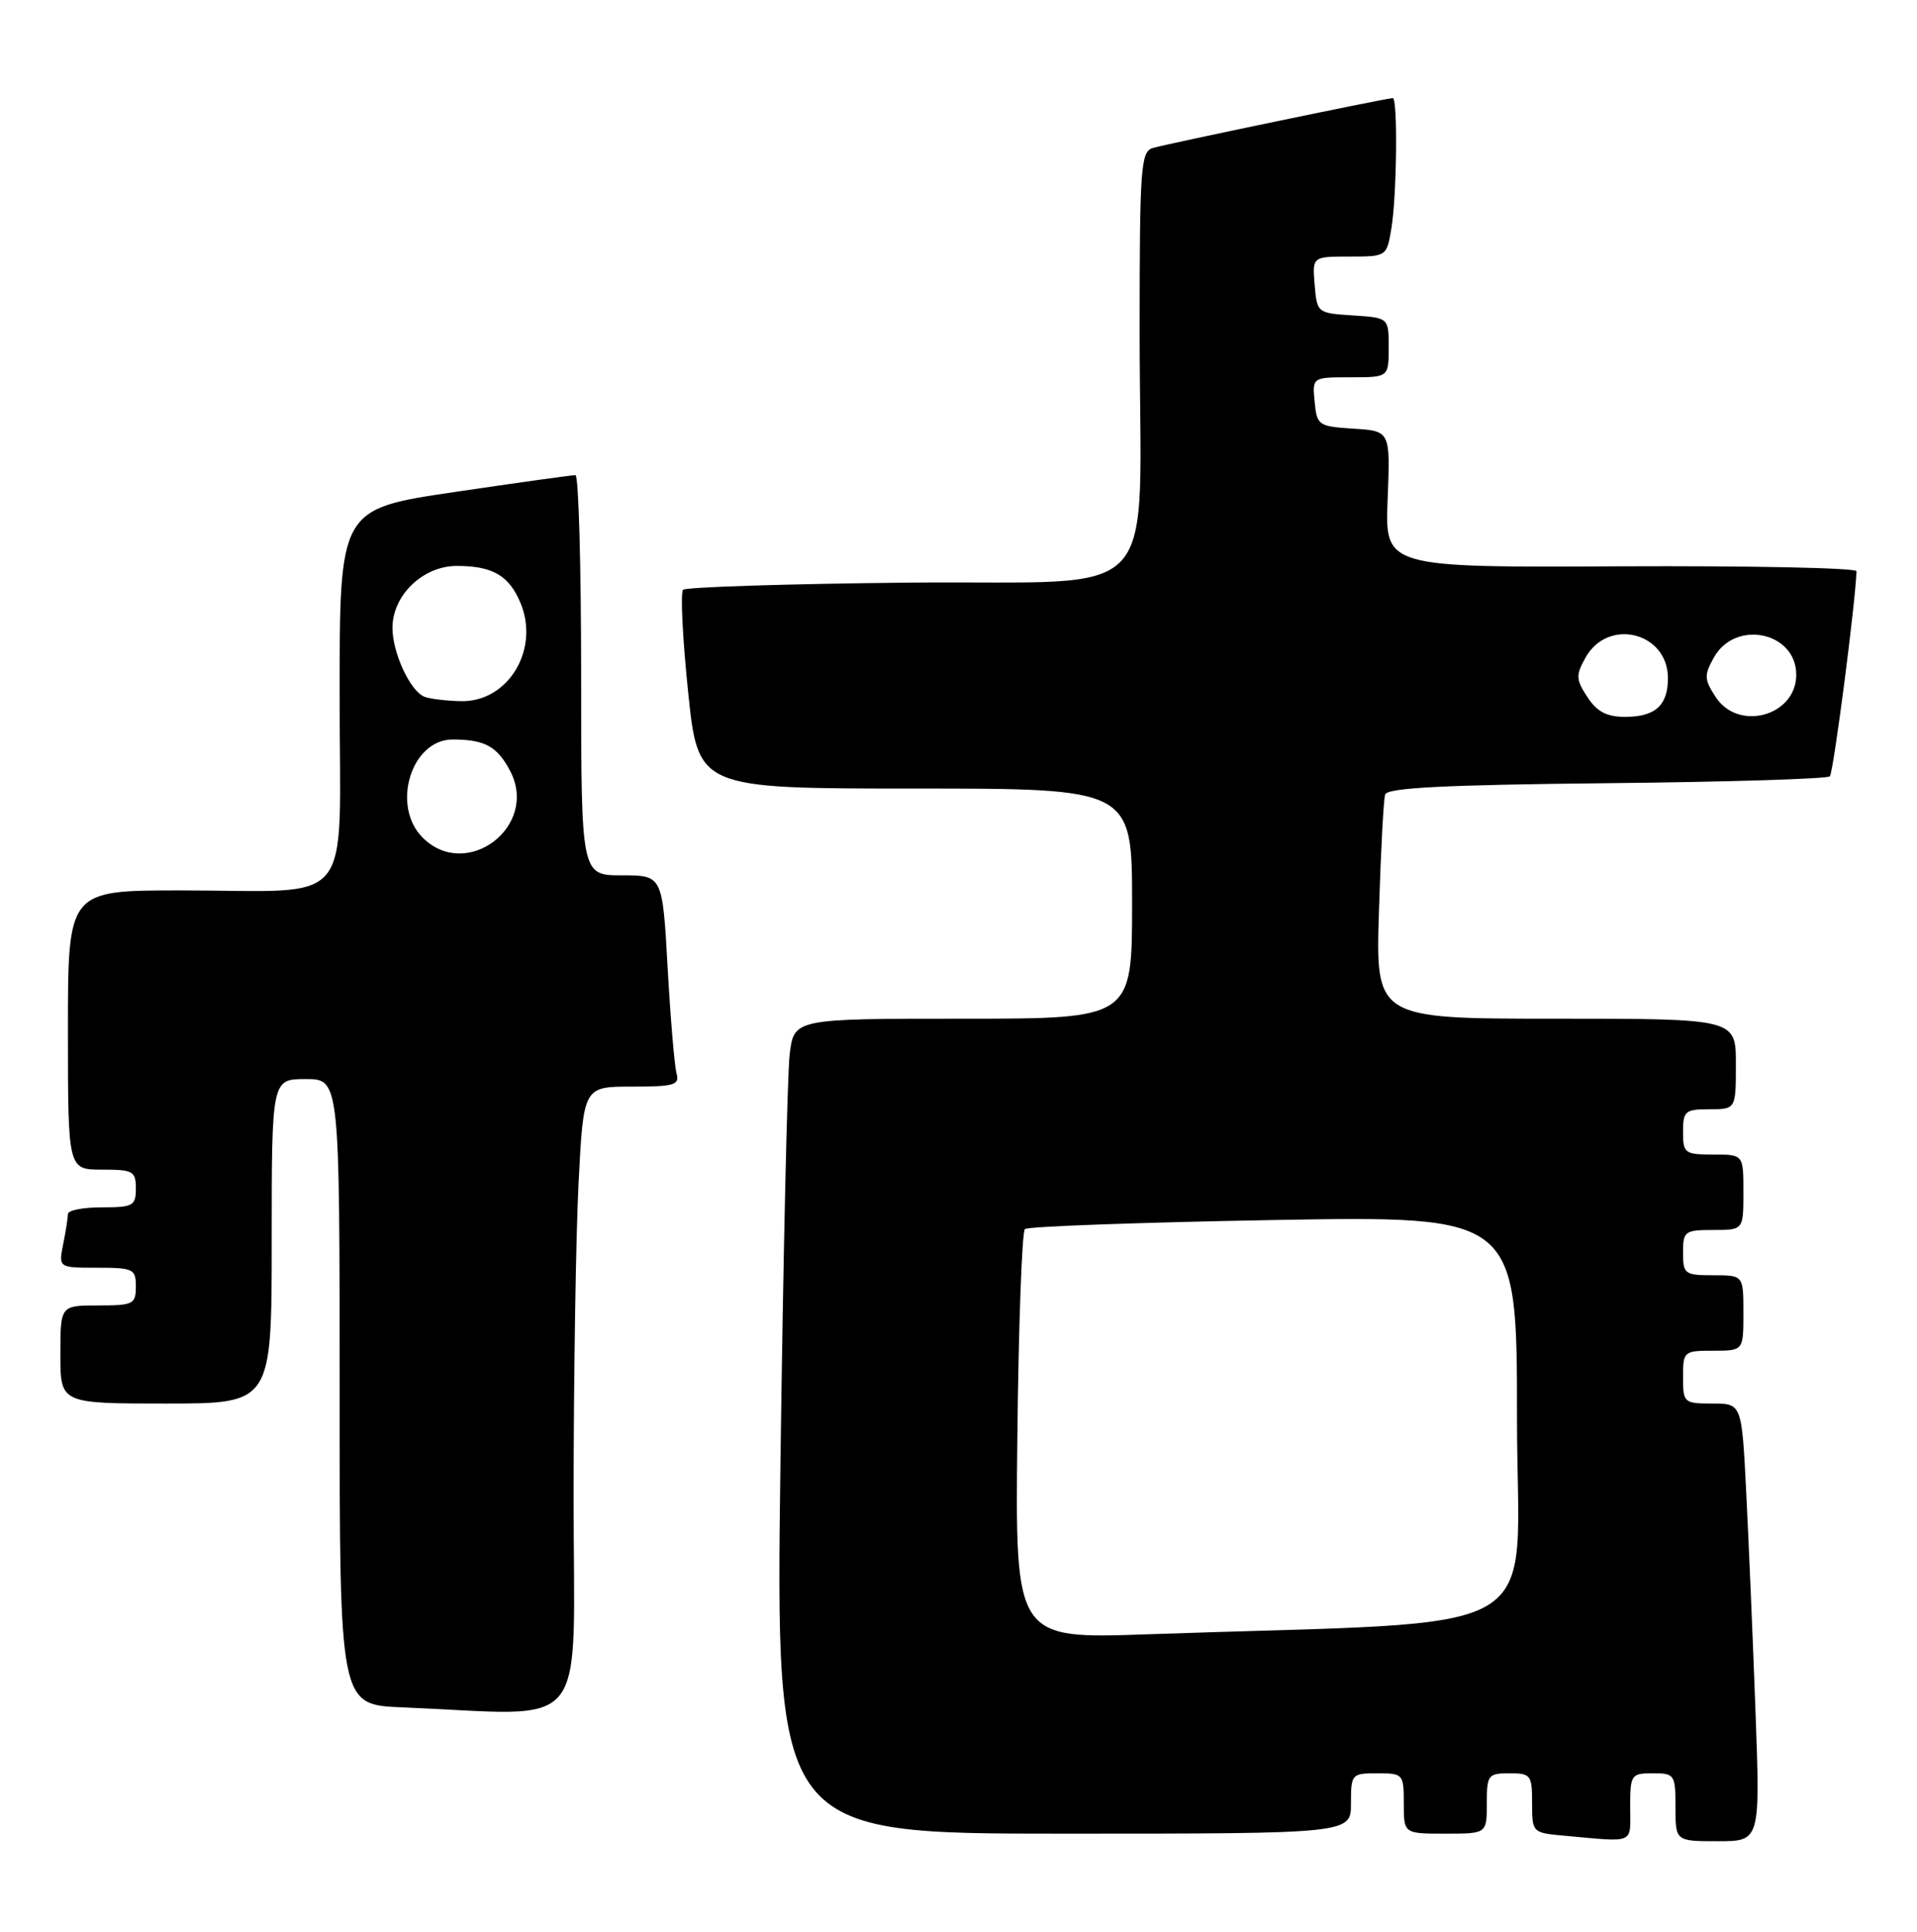 <?xml version="1.0" encoding="UTF-8" standalone="no"?>
<!DOCTYPE svg PUBLIC "-//W3C//DTD SVG 1.1//EN" "http://www.w3.org/Graphics/SVG/1.1/DTD/svg11.dtd" >
<svg xmlns="http://www.w3.org/2000/svg" xmlns:xlink="http://www.w3.org/1999/xlink" version="1.1" viewBox="0 0 254 256">
 <g >
 <path fill="currentColor"
d=" M 216.00 239.50 C 216.00 235.17 216.11 235.00 219.00 235.00 C 221.89 235.00 222.00 235.17 222.00 239.50 C 222.00 244.00 222.00 244.00 227.61 244.00 C 233.23 244.00 233.23 244.00 232.60 226.75 C 232.25 217.26 231.70 204.21 231.37 197.75 C 230.78 186.00 230.78 186.00 226.89 186.00 C 223.11 186.00 223.00 185.90 223.00 182.50 C 223.00 179.08 223.10 179.00 227.00 179.00 C 231.00 179.00 231.00 179.00 231.00 174.00 C 231.00 169.00 231.00 169.00 227.00 169.00 C 223.22 169.00 223.00 168.83 223.00 166.00 C 223.00 163.17 223.22 163.00 227.00 163.00 C 231.00 163.00 231.00 163.00 231.00 158.00 C 231.00 153.00 231.00 153.00 227.00 153.00 C 223.22 153.00 223.00 152.83 223.00 150.00 C 223.00 147.24 223.28 147.00 226.50 147.00 C 230.00 147.00 230.00 147.00 230.00 141.00 C 230.00 135.00 230.00 135.00 206.14 135.00 C 182.27 135.00 182.27 135.00 182.71 120.75 C 182.95 112.91 183.32 105.96 183.53 105.29 C 183.81 104.40 191.35 104.01 212.87 103.79 C 228.80 103.63 242.11 103.22 242.45 102.88 C 242.93 102.41 245.88 79.62 245.98 75.70 C 245.99 75.26 231.94 74.97 214.75 75.05 C 183.50 75.21 183.50 75.21 183.86 66.16 C 184.22 57.12 184.22 57.12 179.36 56.81 C 174.68 56.51 174.49 56.38 174.19 53.25 C 173.87 50.00 173.87 50.00 178.94 50.00 C 184.00 50.00 184.00 50.00 184.00 46.05 C 184.00 42.11 184.00 42.11 179.25 41.80 C 174.55 41.50 174.50 41.46 174.19 37.75 C 173.88 34.00 173.88 34.00 178.81 34.00 C 183.73 34.00 183.74 33.99 184.36 30.25 C 185.08 25.90 185.22 13.00 184.54 13.00 C 183.75 13.00 154.58 19.07 152.75 19.61 C 151.15 20.09 151.00 22.13 151.00 43.93 C 151.00 80.93 154.73 76.87 120.45 77.21 C 104.34 77.37 90.87 77.80 90.51 78.16 C 90.14 78.52 90.44 84.60 91.17 91.66 C 92.50 104.50 92.50 104.50 121.25 104.50 C 150.00 104.50 150.00 104.50 150.00 119.75 C 150.00 135.00 150.00 135.00 127.59 135.00 C 105.19 135.00 105.19 135.00 104.63 139.75 C 104.32 142.36 103.77 166.66 103.41 193.75 C 102.76 243.00 102.76 243.00 140.88 243.00 C 179.00 243.00 179.00 243.00 179.00 239.00 C 179.00 235.10 179.08 235.00 182.50 235.00 C 185.92 235.00 186.00 235.10 186.00 239.00 C 186.00 243.00 186.00 243.00 191.50 243.00 C 197.00 243.00 197.00 243.00 197.00 239.00 C 197.00 235.22 197.17 235.00 200.00 235.00 C 202.83 235.00 203.00 235.23 203.00 238.94 C 203.00 242.85 203.03 242.89 207.25 243.27 C 216.78 244.13 216.00 244.46 216.00 239.50 Z  M 76.00 198.25 C 76.01 182.44 76.30 163.76 76.66 156.75 C 77.31 144.00 77.31 144.00 83.72 144.00 C 89.35 144.00 90.07 143.79 89.64 142.25 C 89.37 141.29 88.84 134.99 88.46 128.25 C 87.78 116.00 87.78 116.00 82.39 116.00 C 77.00 116.00 77.00 116.00 77.00 89.50 C 77.00 74.92 76.66 62.99 76.25 62.97 C 75.84 62.95 68.64 63.96 60.25 65.20 C 45.00 67.45 45.00 67.45 45.00 92.10 C 45.00 120.94 47.40 118.00 23.87 118.00 C 9.00 118.00 9.00 118.00 9.00 136.50 C 9.00 155.00 9.00 155.00 13.50 155.00 C 17.63 155.00 18.00 155.20 18.00 157.50 C 18.00 159.80 17.63 160.00 13.50 160.00 C 11.02 160.00 9.00 160.39 9.00 160.88 C 9.00 161.36 8.72 163.16 8.37 164.88 C 7.75 168.00 7.75 168.00 12.87 168.00 C 17.67 168.00 18.00 168.16 18.00 170.50 C 18.00 172.83 17.67 173.00 13.00 173.00 C 8.00 173.00 8.00 173.00 8.00 179.50 C 8.00 186.00 8.00 186.00 22.00 186.00 C 36.00 186.00 36.00 186.00 36.00 164.50 C 36.00 143.00 36.00 143.00 40.50 143.00 C 45.00 143.00 45.00 143.00 45.00 184.46 C 45.00 225.92 45.00 225.92 53.25 226.26 C 78.56 227.29 76.00 230.44 76.00 198.25 Z  M 134.80 190.35 C 134.96 175.58 135.41 163.22 135.80 162.88 C 136.18 162.53 151.01 162.00 168.75 161.68 C 201.00 161.12 201.00 161.12 201.00 187.94 C 201.00 217.98 206.67 214.67 152.00 216.58 C 134.50 217.20 134.50 217.20 134.80 190.35 Z  M 210.33 92.38 C 208.80 90.04 208.77 89.49 210.09 87.13 C 213.07 81.81 221.00 83.80 221.00 89.87 C 221.00 93.48 219.32 95.00 215.32 95.00 C 212.89 95.00 211.60 94.32 210.33 92.38 Z  M 227.33 92.38 C 225.80 90.04 225.77 89.49 227.09 87.13 C 229.93 82.05 238.00 83.74 238.00 89.42 C 238.00 94.87 230.35 97.00 227.33 92.38 Z  M 56.00 111.00 C 51.79 106.79 54.48 98.00 59.97 98.00 C 64.24 98.00 65.91 98.92 67.62 102.22 C 71.40 109.54 61.80 116.80 56.00 111.00 Z  M 56.23 92.33 C 54.34 91.57 52.00 86.51 52.00 83.20 C 52.00 78.89 56.04 75.00 60.52 75.00 C 65.28 75.00 67.46 76.27 68.98 79.94 C 71.53 86.11 67.30 93.06 61.08 92.92 C 59.11 92.88 56.93 92.61 56.23 92.33 Z "/>
</g>
</svg>